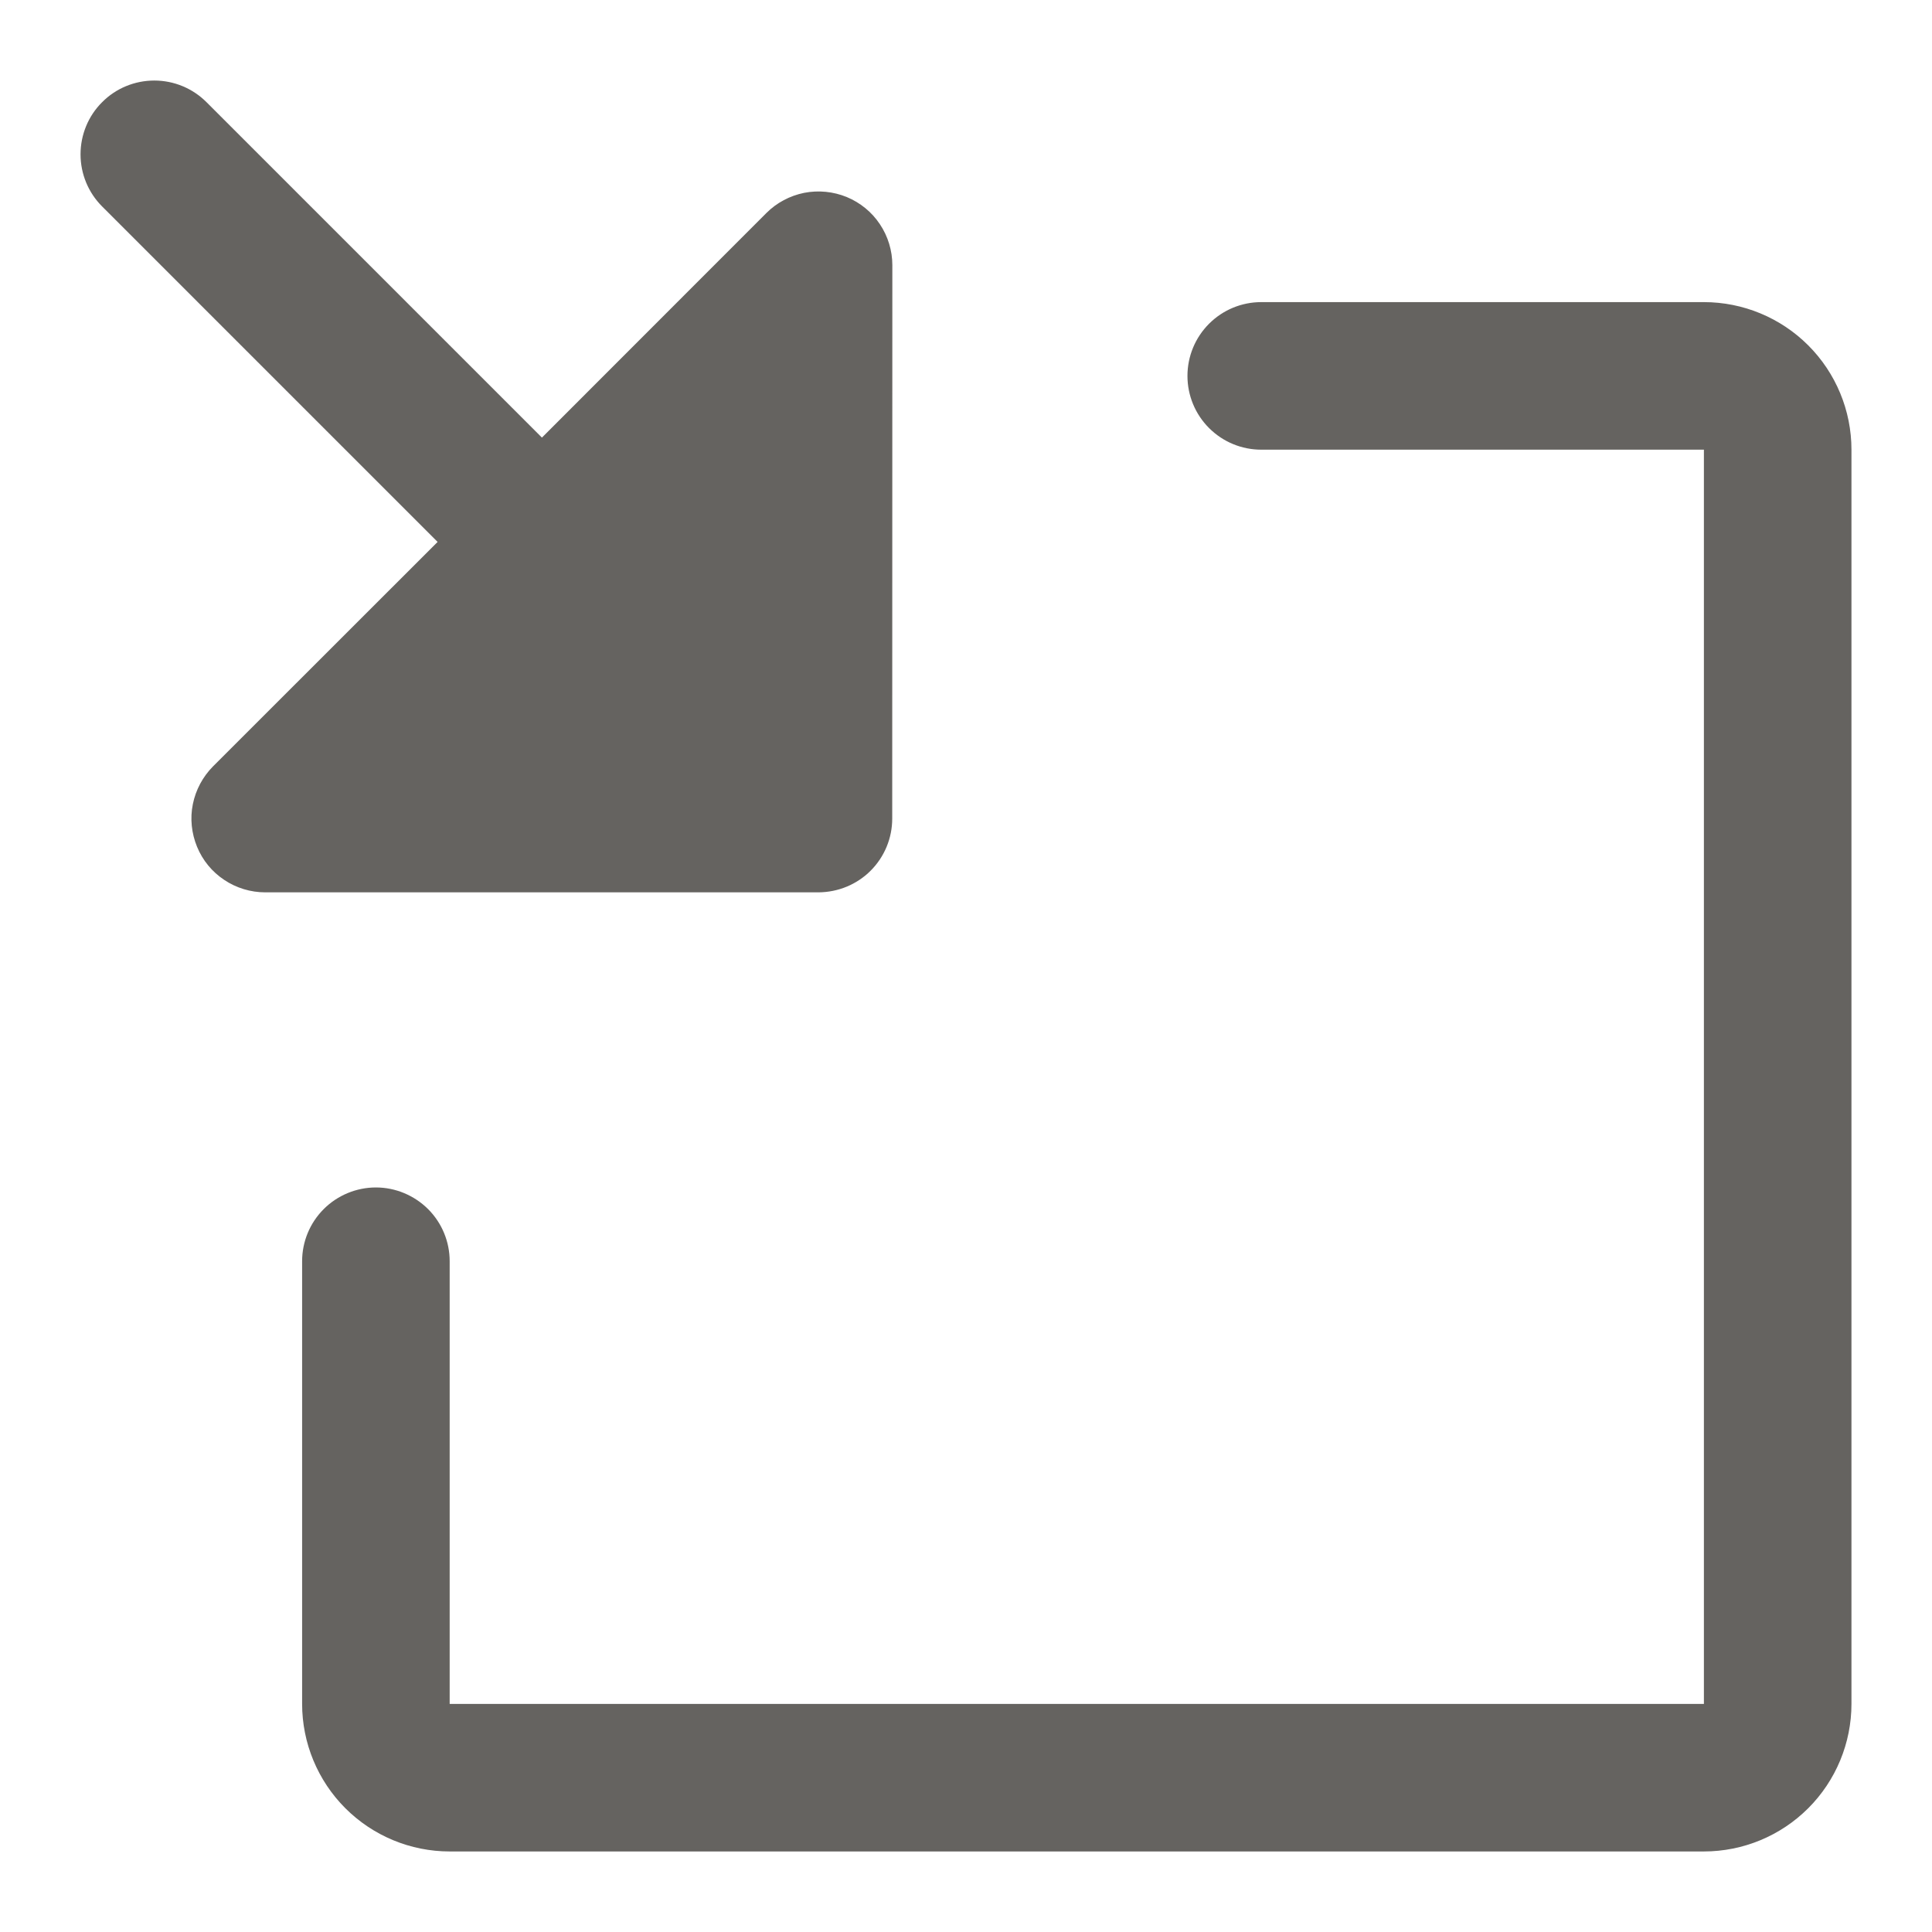 <svg width="16" height="16" viewBox="0 0 16 16" fill="none" xmlns="http://www.w3.org/2000/svg">
<path d="M6.778 7.39L2.196 7.39C2.076 7.39 1.957 7.354 1.857 7.287C1.756 7.22 1.678 7.125 1.632 7.013C1.586 6.901 1.573 6.778 1.597 6.66C1.621 6.541 1.679 6.433 1.764 6.347L3.624 4.488L0.846 1.71C0.731 1.595 0.667 1.44 0.667 1.278C0.667 1.116 0.731 0.96 0.846 0.846C0.96 0.731 1.116 0.667 1.278 0.667C1.44 0.667 1.595 0.731 1.71 0.846L4.488 3.624L6.347 1.764C6.432 1.679 6.541 1.621 6.66 1.597C6.778 1.574 6.901 1.586 7.013 1.632C7.124 1.678 7.22 1.756 7.287 1.857C7.354 1.957 7.39 2.076 7.39 2.196V2.197L7.389 6.779C7.389 6.941 7.325 7.096 7.21 7.211C7.096 7.325 6.941 7.389 6.778 7.39ZM15.333 14.111L15.333 3.724C15.333 3.4 15.204 3.089 14.975 2.86C14.746 2.631 14.435 2.502 14.111 2.502L10.445 2.502C10.283 2.502 10.128 2.566 10.013 2.681C9.898 2.796 9.834 2.951 9.834 3.113C9.834 3.275 9.898 3.43 10.013 3.545C10.128 3.66 10.283 3.724 10.445 3.724H14.111V14.111H3.724V10.445C3.724 10.283 3.66 10.128 3.545 10.013C3.43 9.899 3.275 9.834 3.113 9.834C2.951 9.834 2.795 9.899 2.681 10.013C2.566 10.128 2.502 10.283 2.502 10.445L2.502 14.111C2.502 14.435 2.631 14.746 2.86 14.975C3.089 15.204 3.4 15.333 3.724 15.333L14.111 15.333C14.435 15.333 14.746 15.204 14.975 14.975C15.204 14.746 15.333 14.435 15.333 14.111Z" fill="#656360"/>
</svg>
